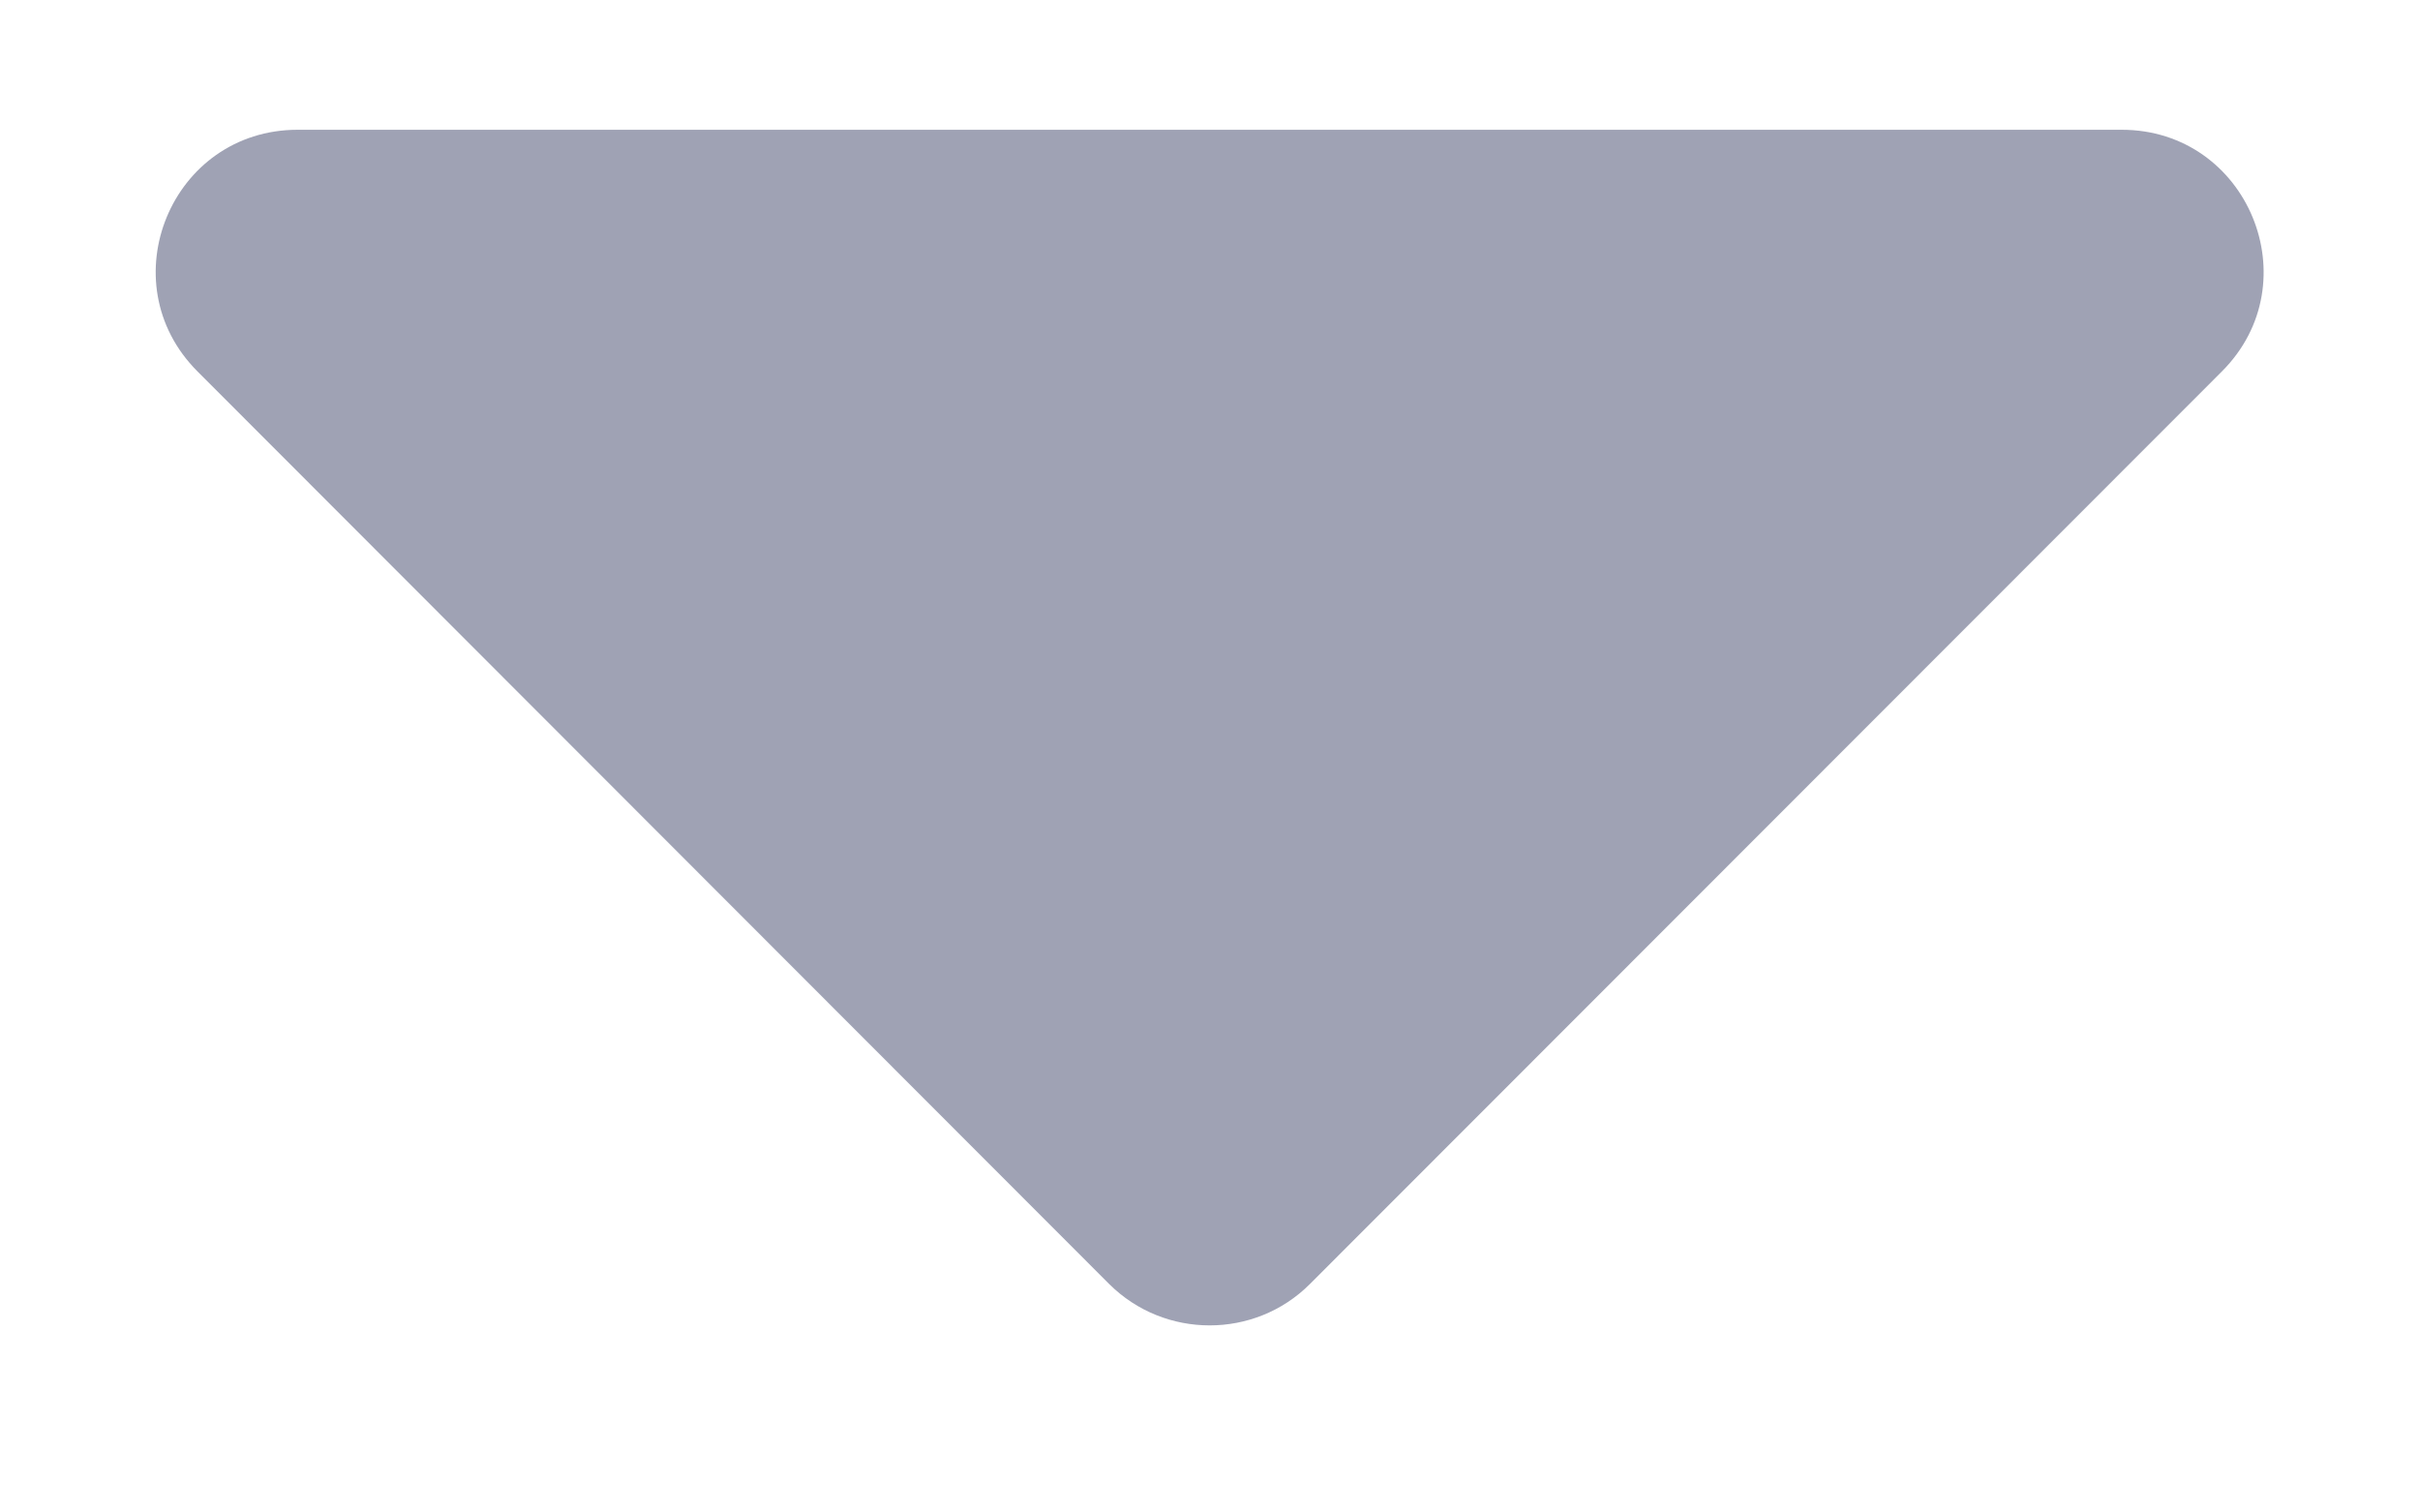 <svg width="8" height="5" viewBox="0 0 8 5" fill="none" xmlns="http://www.w3.org/2000/svg">
<path d="M0.984 0.429H7.014C7.431 0.429 7.64 0.933 7.345 1.228L4.33 4.245C4.148 4.427 3.85 4.427 3.667 4.245L0.653 1.228C0.358 0.933 0.566 0.429 0.984 0.429Z" fill="#9FA2B4"/>
</svg>
